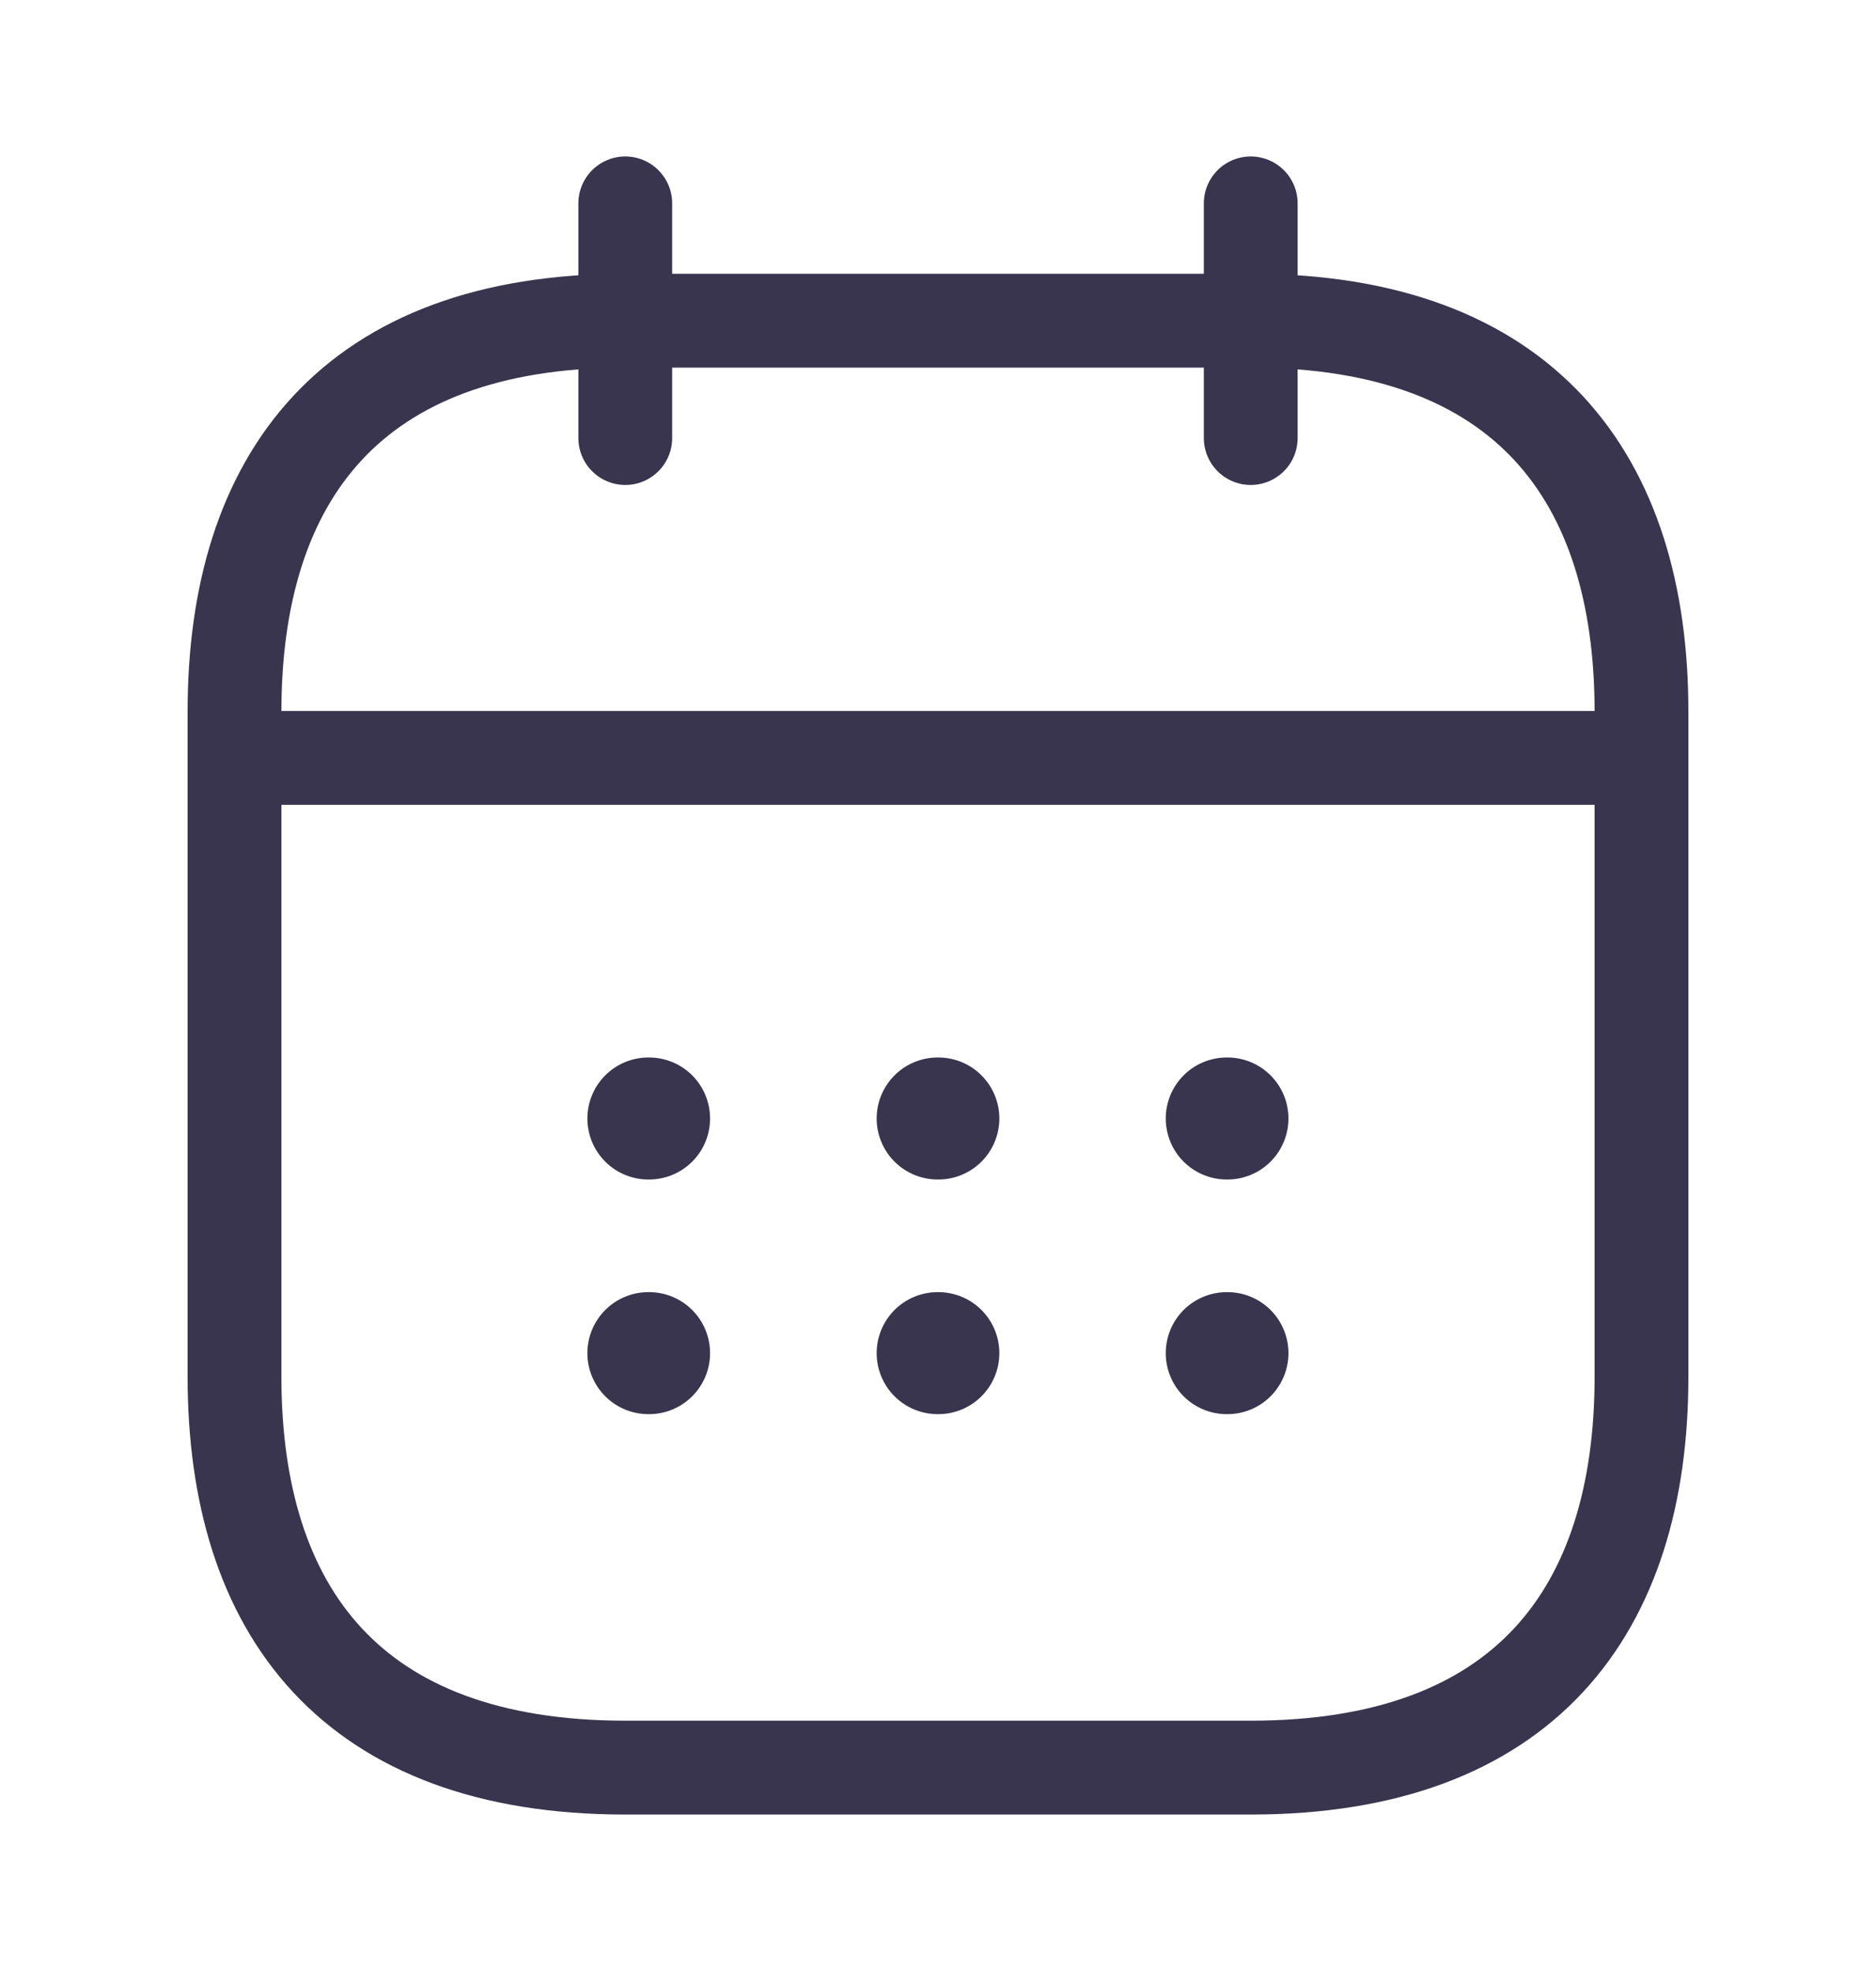 <svg width="20" height="21" viewBox="0 0 20 21" fill="none" xmlns="http://www.w3.org/2000/svg">
<path d="M6.666 2.167V4.667" stroke="#3A354E" stroke-miterlimit="10" stroke-linecap="round" stroke-linejoin="round"/>
<path d="M13.334 2.167V4.667" stroke="#3A354E" stroke-miterlimit="10" stroke-linecap="round" stroke-linejoin="round"/>
<path d="M2.916 8.075H17.083" stroke="#3A354E" stroke-miterlimit="10" stroke-linecap="round" stroke-linejoin="round"/>
<path d="M17.5 7.583V14.667C17.5 17.167 16.25 18.833 13.333 18.833H6.667C3.75 18.833 2.5 17.167 2.5 14.667V7.583C2.5 5.083 3.75 3.417 6.667 3.417H13.333C16.25 3.417 17.5 5.083 17.5 7.583Z" stroke="#3A354E" stroke-miterlimit="10" stroke-linecap="round" stroke-linejoin="round"/>
<path d="M13.078 11.917H13.086" stroke="#3A354E" stroke-width="1.3" stroke-linecap="round" stroke-linejoin="round"/>
<path d="M13.078 14.417H13.086" stroke="#3A354E" stroke-width="1.3" stroke-linecap="round" stroke-linejoin="round"/>
<path d="M9.996 11.917H10.004" stroke="#3A354E" stroke-width="1.3" stroke-linecap="round" stroke-linejoin="round"/>
<path d="M9.996 14.417H10.004" stroke="#3A354E" stroke-width="1.3" stroke-linecap="round" stroke-linejoin="round"/>
<path d="M6.912 11.917H6.92" stroke="#3A354E" stroke-width="1.3" stroke-linecap="round" stroke-linejoin="round"/>
<path d="M6.912 14.417H6.92" stroke="#3A354E" stroke-width="1.3" stroke-linecap="round" stroke-linejoin="round"/>
</svg>
